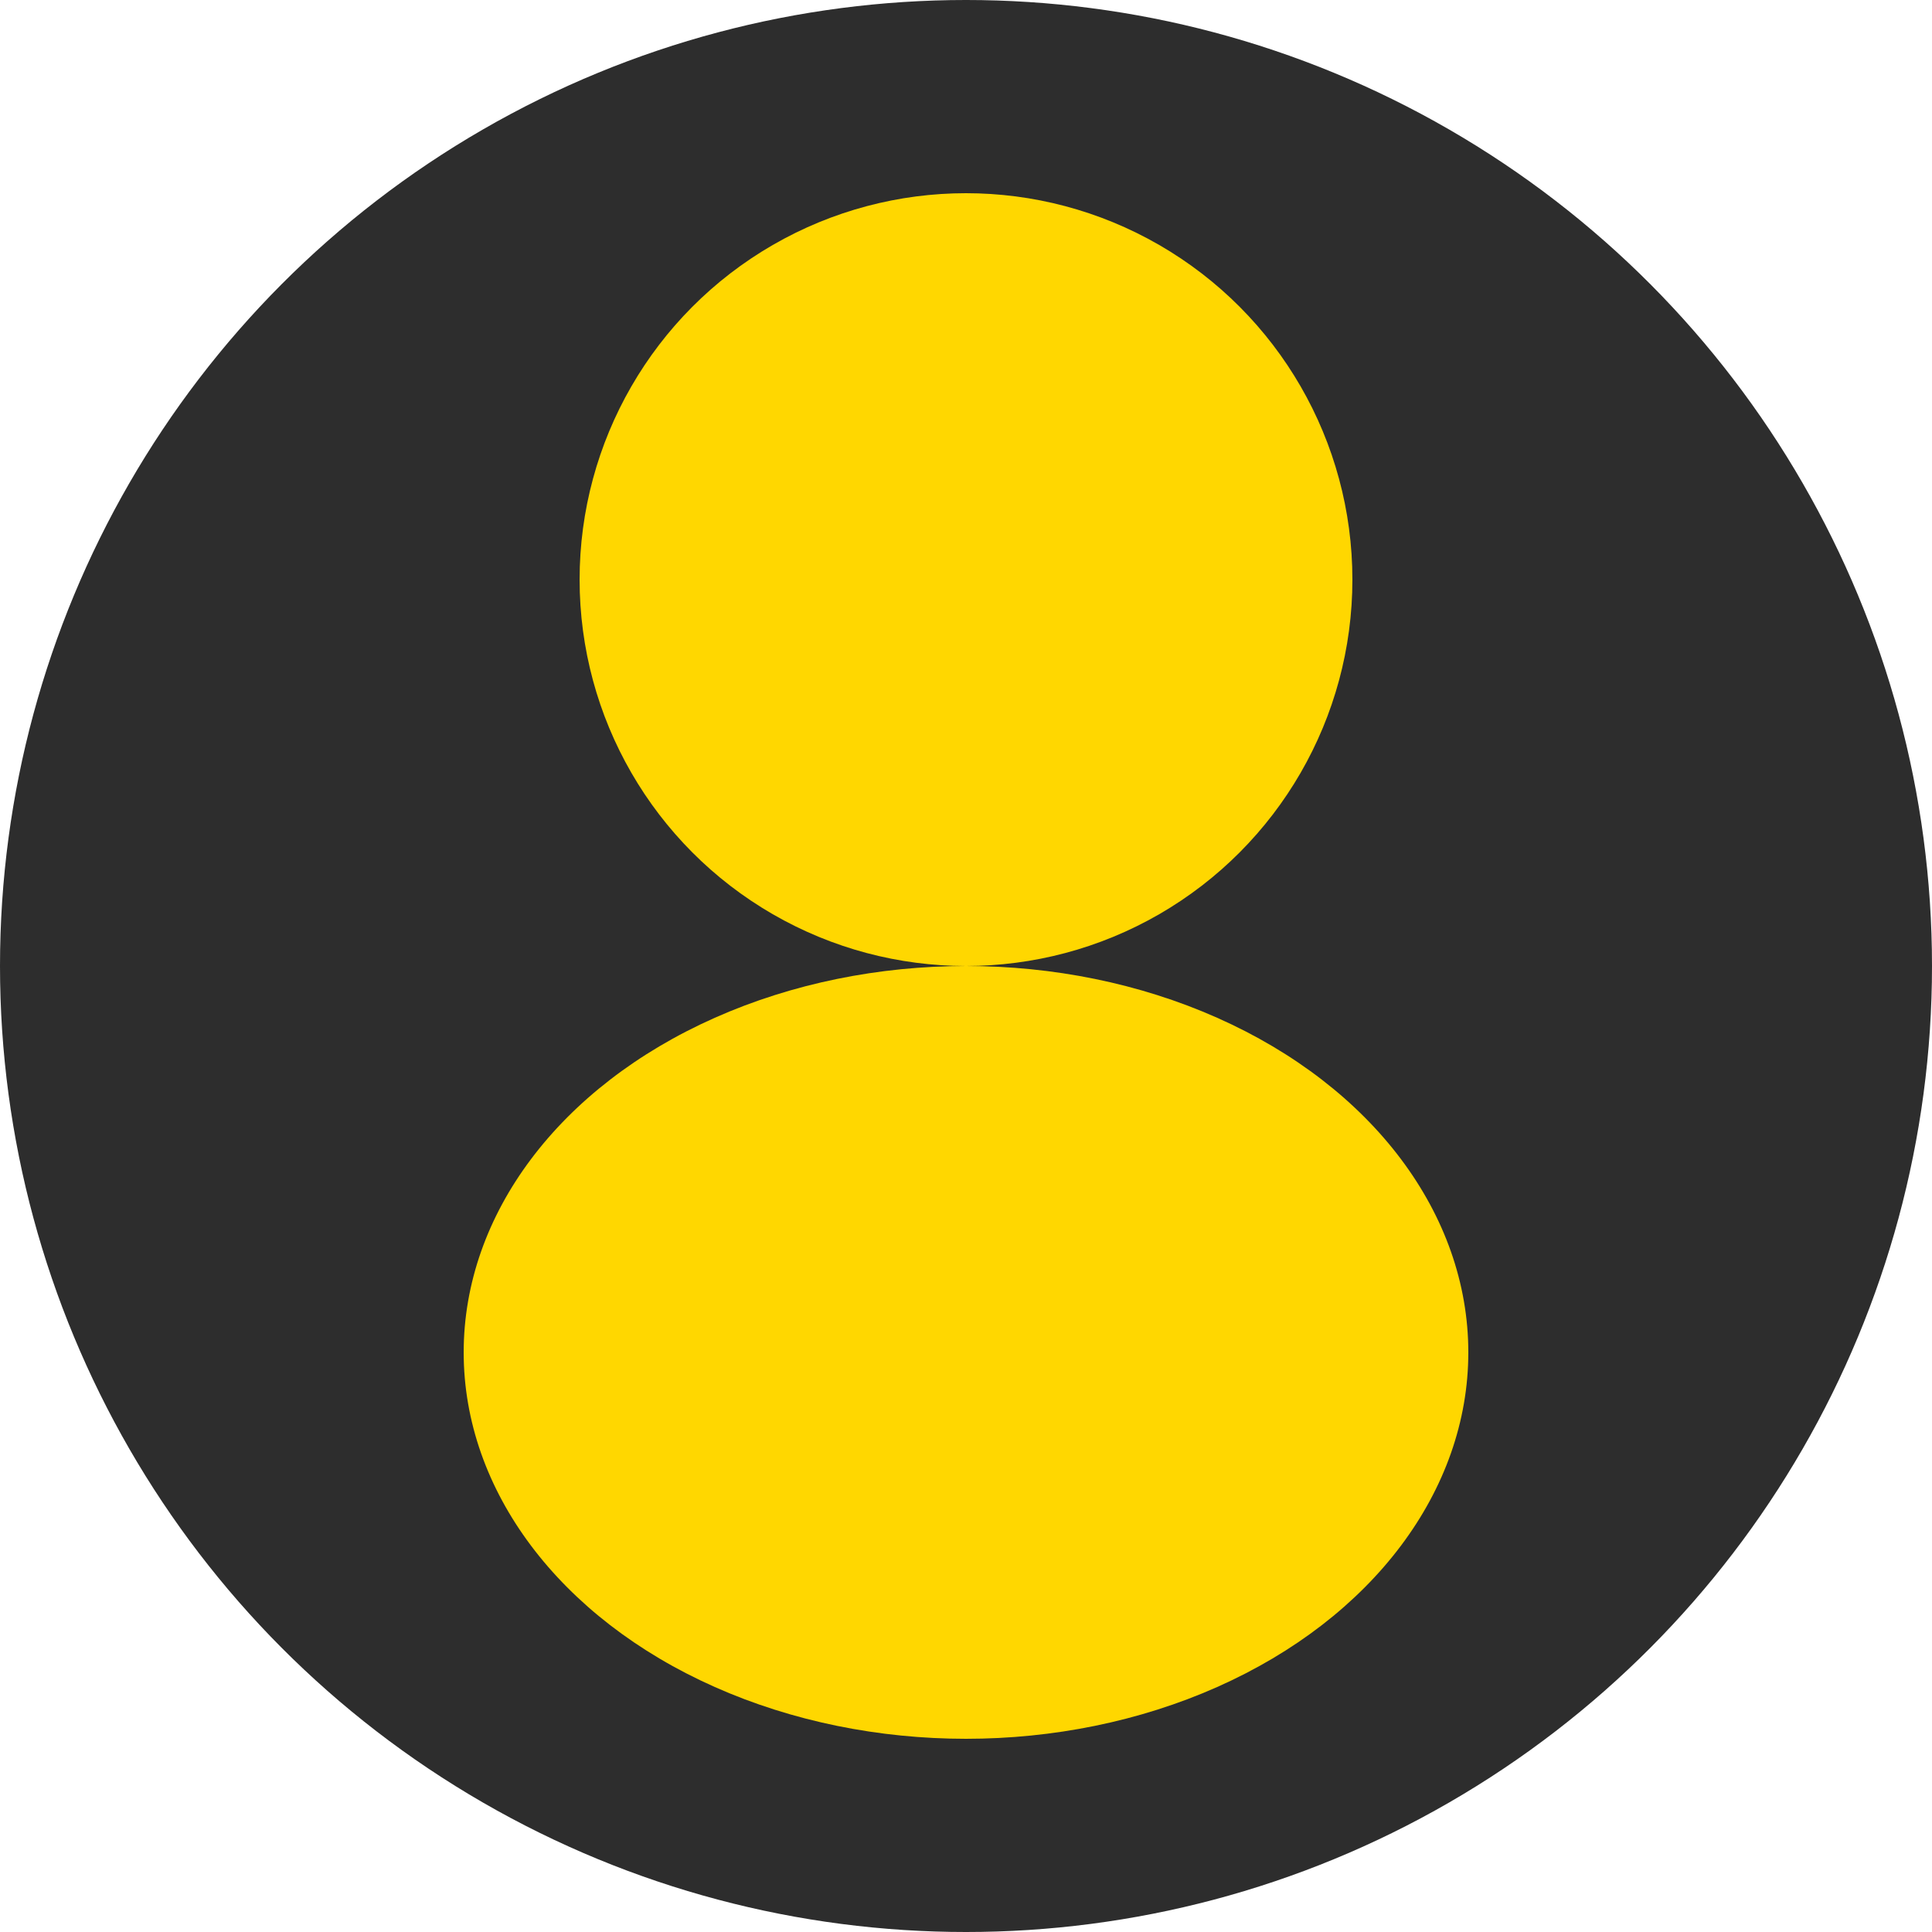 <svg width="50" height="50" viewBox="0 0 50 50" fill="none" xmlns="http://www.w3.org/2000/svg">
<g clip-path="url(#clip0_9_173)">
<circle cx="25" cy="25" r="25" fill="#2D2D2D"/>
<circle cx="25" cy="15" r="10" fill="#FFD700"/>
<ellipse cx="25" cy="35" rx="13" ry="10" fill="#FFD700"/>
</g>
<defs>
<clipPath id="clip0_9_173">
<rect width="50" height="50" fill="white"/>
</clipPath>
</defs>
</svg>
